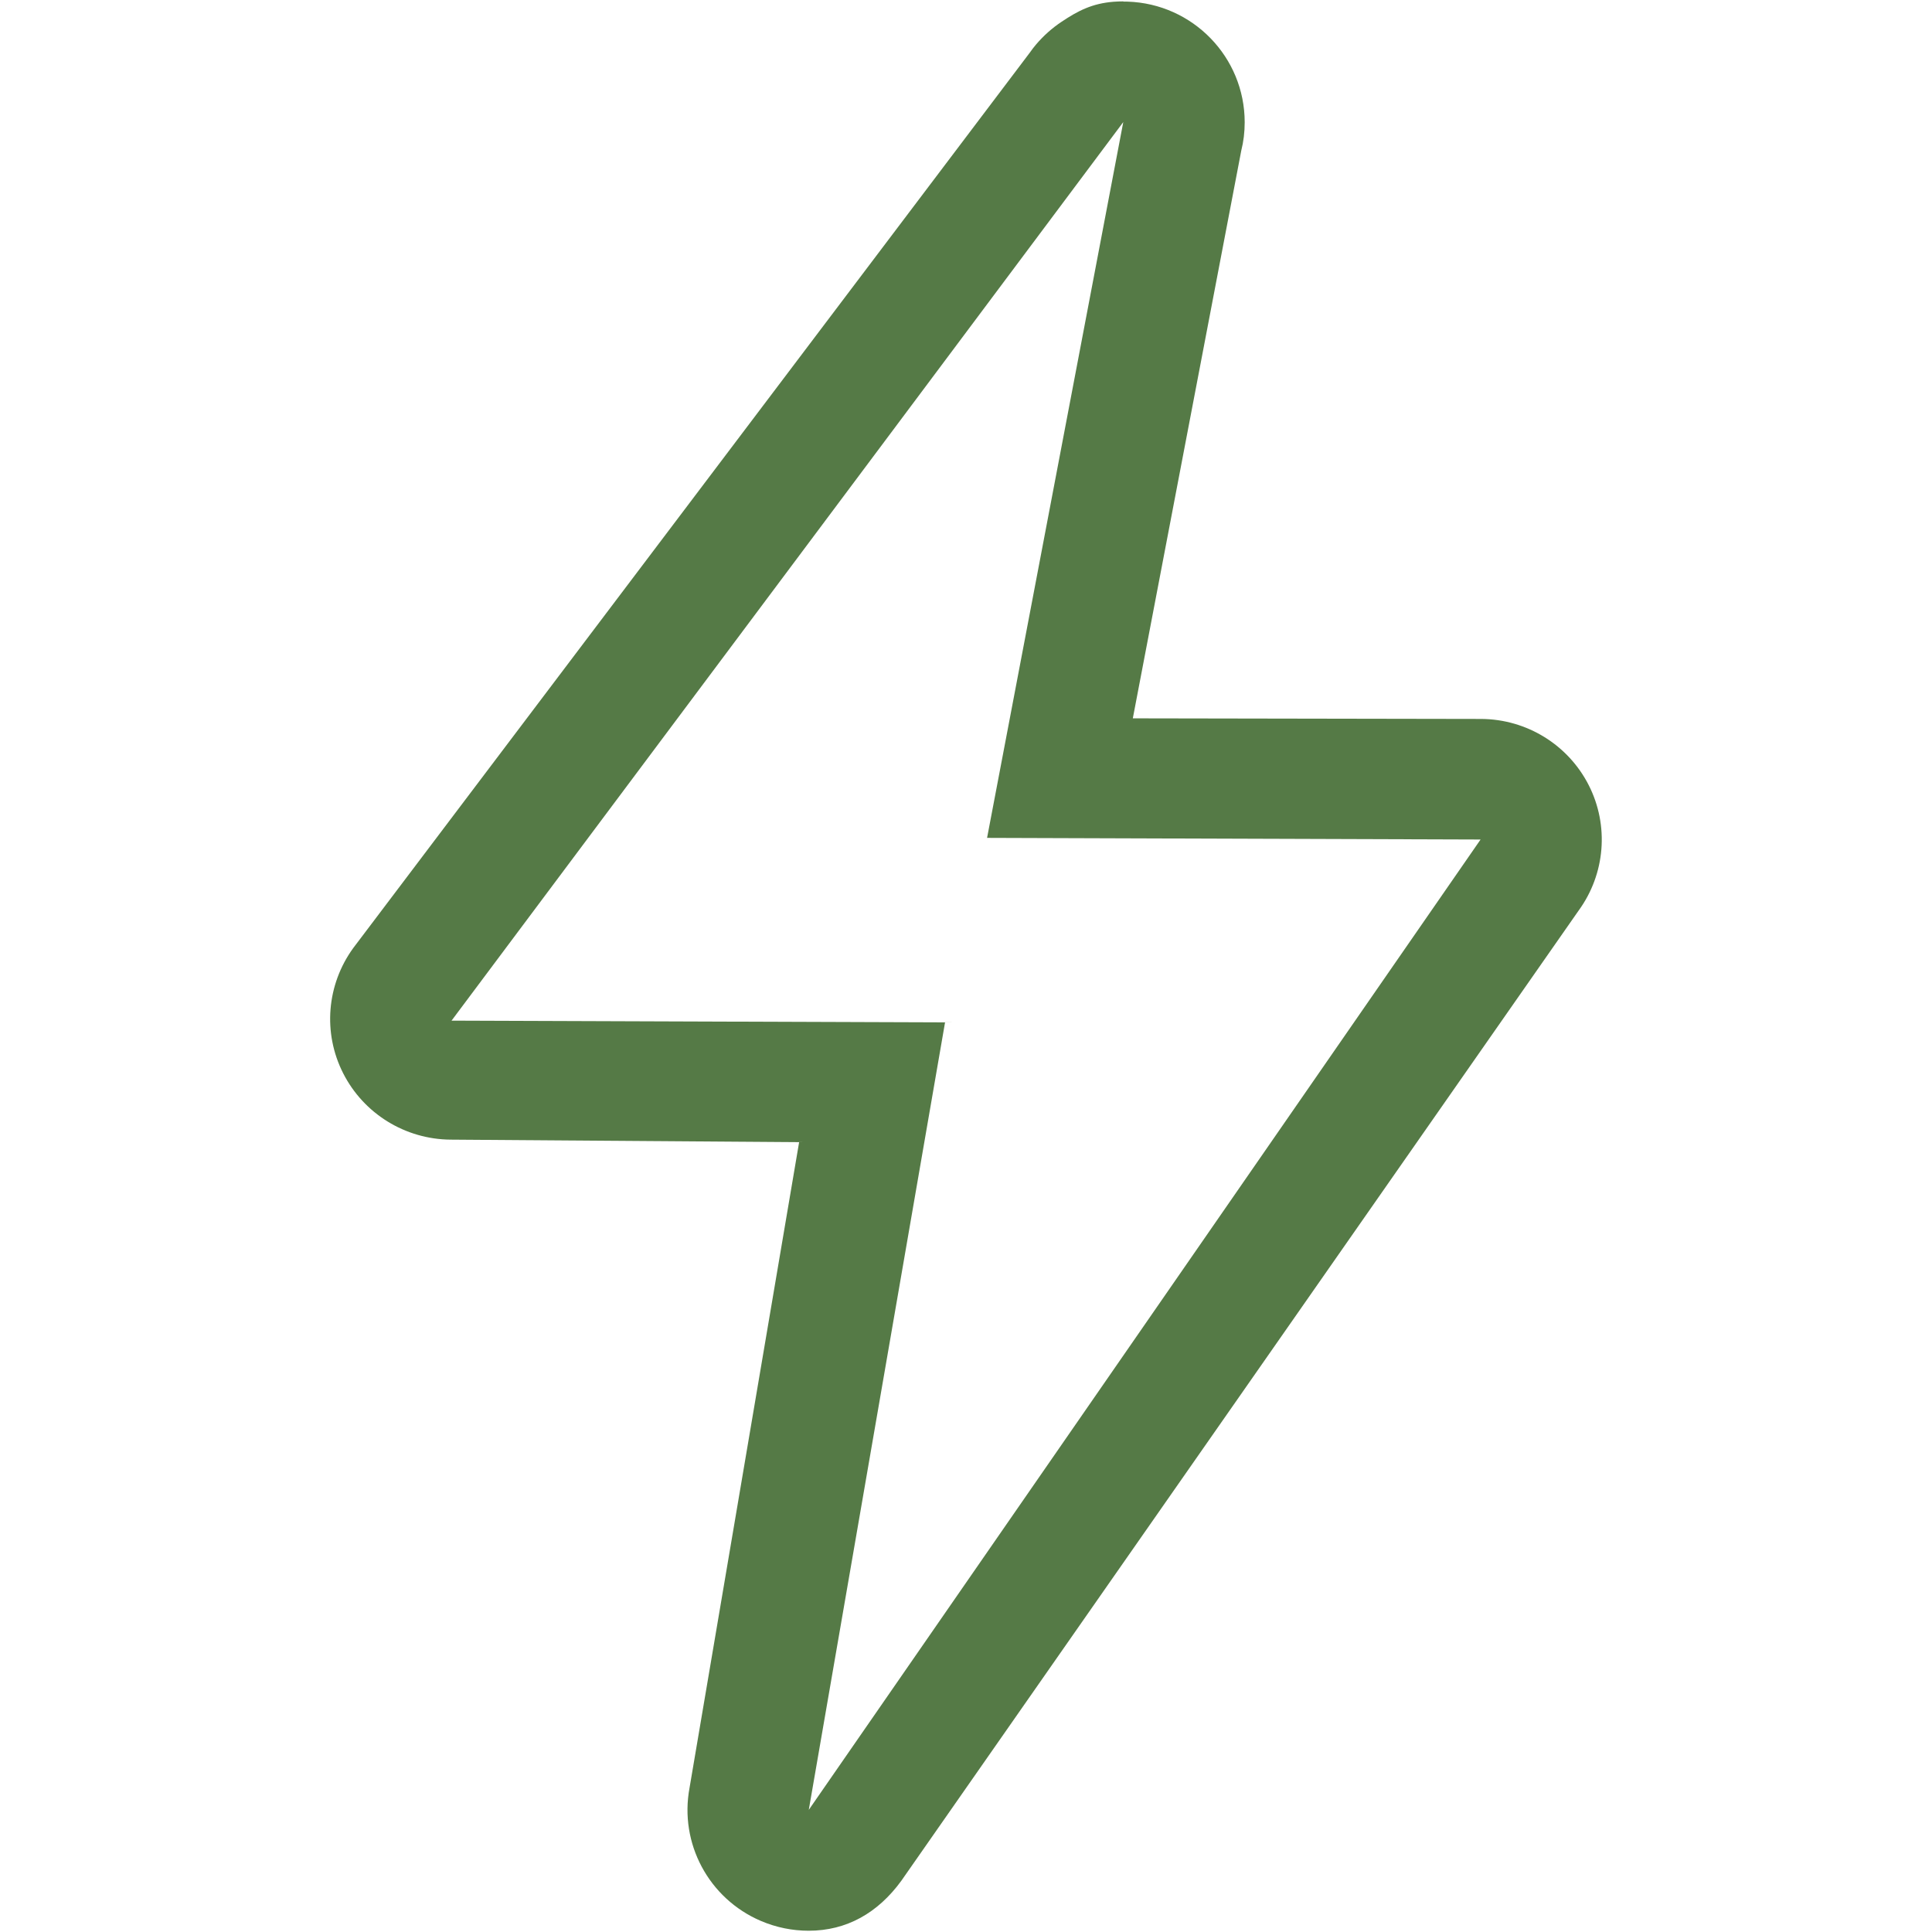 <?xml version="1.0" encoding="utf-8"?><!-- Uploaded to: SVG Repo, www.svgrepo.com, Generator: SVG Repo Mixer Tools -->
<svg fill="#557A46" width="800px" height="800px" viewBox="0 0 32 32" version="1.1" xmlns="http://www.w3.org/2000/svg">
    <path d="M18.605 2.022v0zM18.605 2.022l-2.256 11.856 8.174 0.027-11.127 16.072 2.257-13.043-8.174-0.029zM18.606 0.023c-0.054 0-0.108 0.002-0.161 0.006-0.353 0.028-0.587 0.147-0.864 0.333-0.154 0.102-0.295 0.228-0.419 0.373-0.037 0.043-0.071 0.088-0.103 0.134l-11.207 14.832c-0.442 0.607-0.508 1.407-0.168 2.076s1.026 1.093 1.779 1.099l5.773 0.042-1.815 10.694c-0.172 0.919 0.318 1.835 1.18 2.204 0.257 0.11 0.527 0.163 0.793 0.163 0.629 0 1.145-0.294 1.533-0.825l11.22-16.072c0.442-0.607 0.507-1.408 0.168-2.076-0.34-0.669-1.026-1.093-1.779-1.098l-5.773-0.010 1.796-9.402c0.038-0.151 0.057-0.308 0.057-0.47 0-1.082-0.861-1.964-1.939-1.999-0.024-0.001-0.047-0.001-0.071-0.001v0z"></path>
</svg>